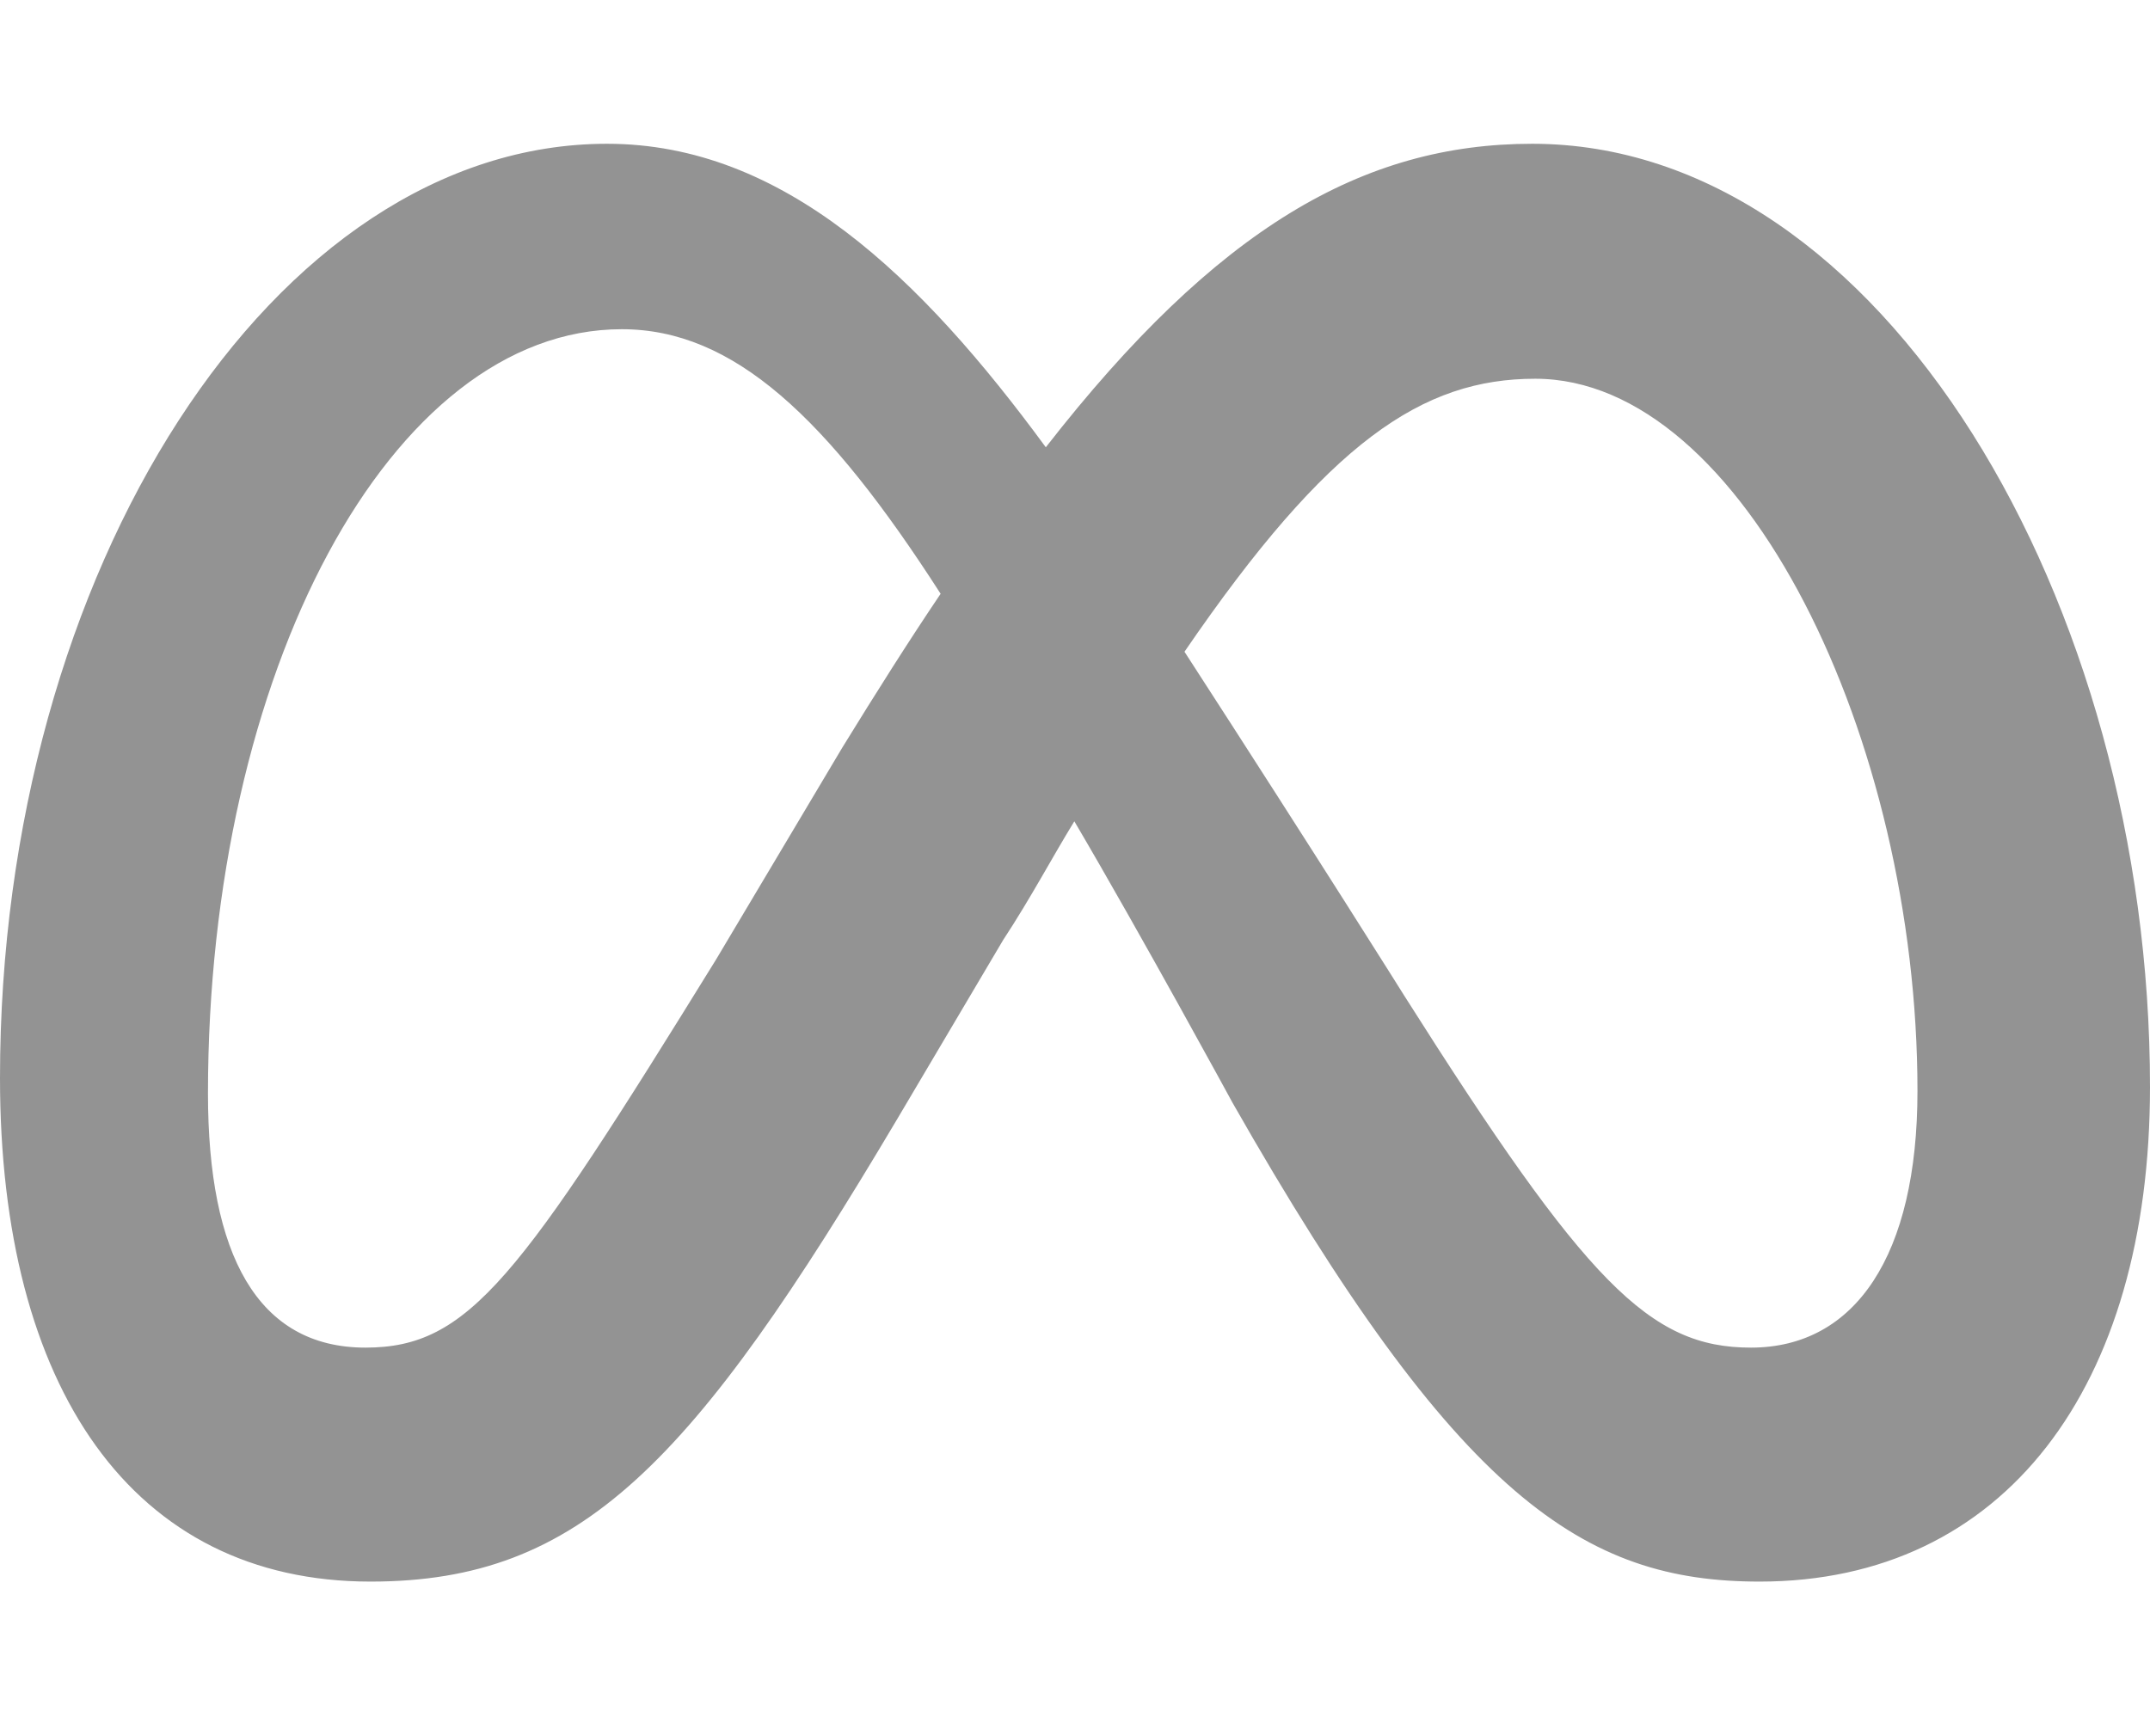 <svg width="26" height="21" viewBox="0 0 26 21" fill="none" xmlns="http://www.w3.org/2000/svg">
<path d="M0 13.039C0 16.784 1.601 19.13 4.481 19.13C7.024 19.13 8.373 17.71 10.855 13.527L12.131 11.37C12.468 10.857 12.72 10.377 12.992 9.934C13.808 11.32 14.905 13.338 14.905 13.338C17.627 18.121 19.155 19.13 21.279 19.13C24.236 19.13 26 16.779 26 13.146C26 7.28 22.759 1.739 18.529 1.739C16.49 1.739 14.718 2.751 12.647 5.41C11.139 3.355 9.474 1.739 7.341 1.739C3.315 1.739 0 6.895 0 13.039ZM14.324 7.883C16.067 5.336 17.205 4.581 18.566 4.581C21.08 4.581 23.188 8.933 23.188 13.195C23.188 15.184 22.437 16.3 21.174 16.3C19.947 16.3 19.183 15.52 16.981 12.042C16.981 12.042 15.978 10.438 14.324 7.883ZM4.42 16.3C3.112 16.3 2.515 15.172 2.515 13.227C2.515 8.133 4.721 3.982 7.52 3.982C8.868 3.982 10.002 5.045 11.375 7.182C10.993 7.748 10.599 8.371 10.185 9.044L8.661 11.603C6.277 15.463 5.675 16.3 4.42 16.3Z" fill="#939393"/>
</svg>
